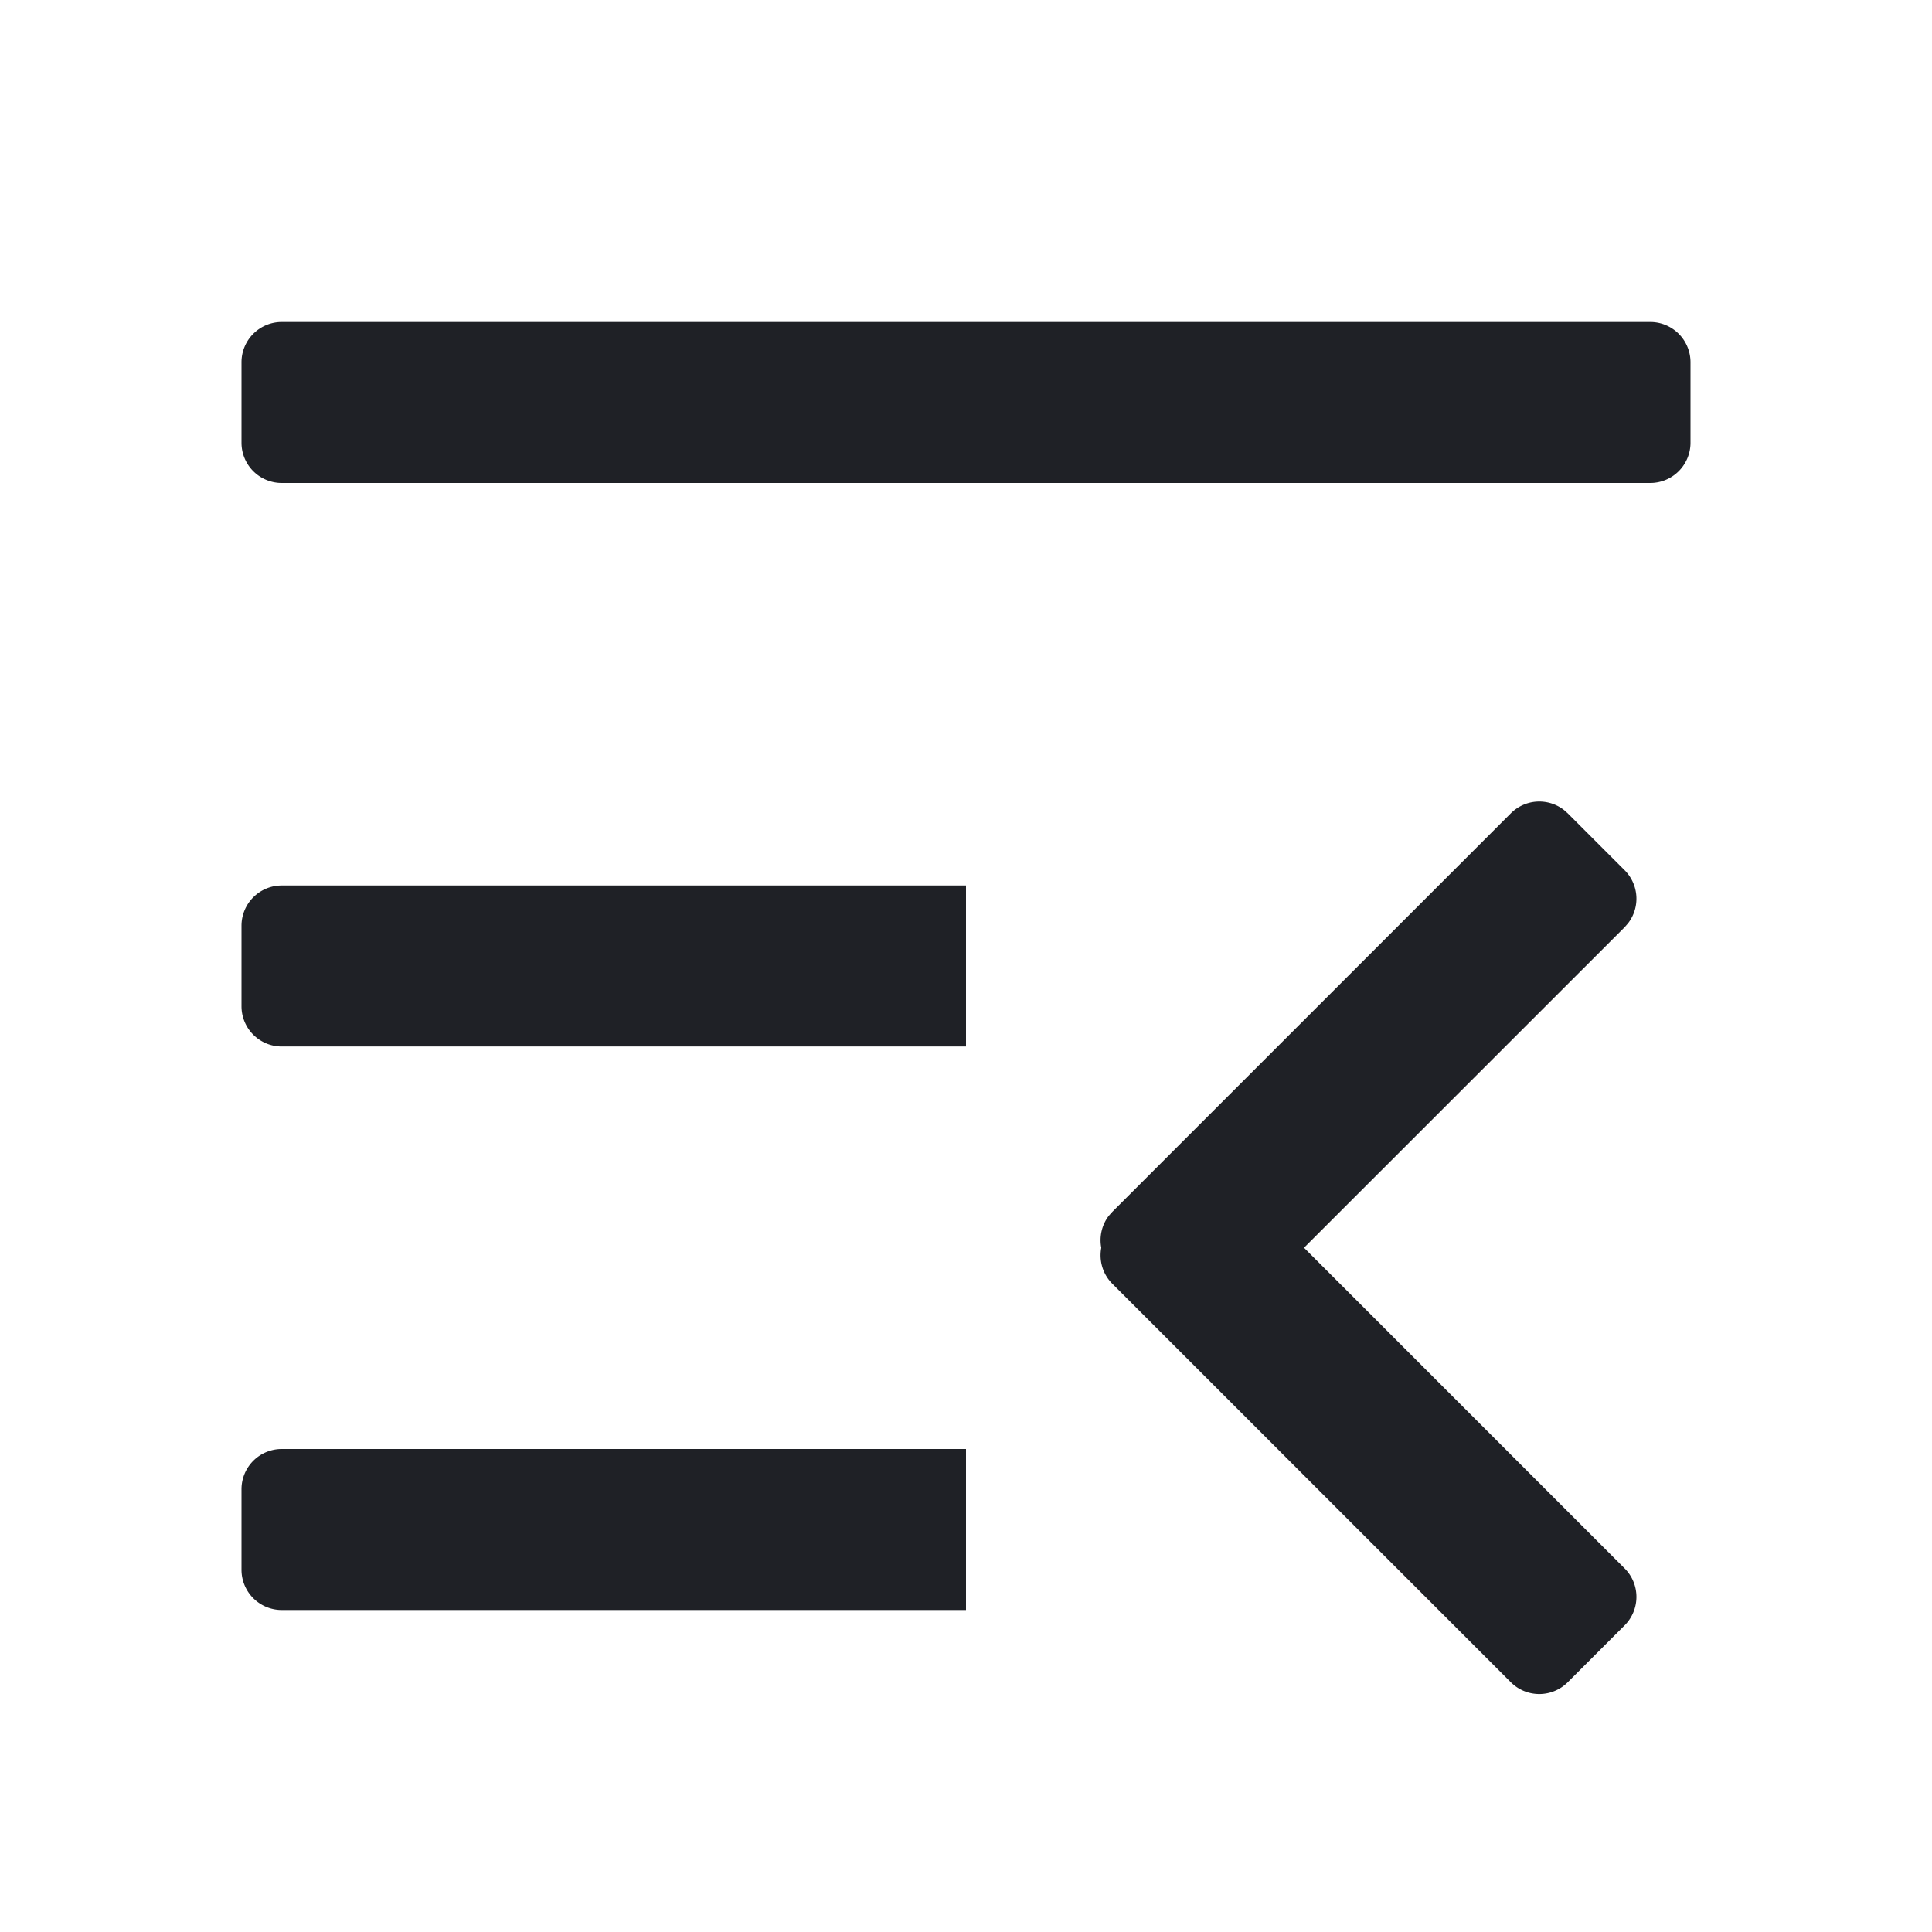 <?xml version="1.0" standalone="no"?><!DOCTYPE svg PUBLIC "-//W3C//DTD SVG 1.1//EN" "http://www.w3.org/Graphics/SVG/1.1/DTD/svg11.dtd"><svg t="1654069165038" class="icon" viewBox="0 0 1024 1024" version="1.1" xmlns="http://www.w3.org/2000/svg" p-id="9260" xmlns:xlink="http://www.w3.org/1999/xlink" width="200" height="200"><defs><style type="text/css">@font-face { font-family: feedback-iconfont; src: url("//at.alicdn.com/t/font_1031158_u69w8yhxdu.woff2?t=1630033759944") format("woff2"), url("//at.alicdn.com/t/font_1031158_u69w8yhxdu.woff?t=1630033759944") format("woff"), url("//at.alicdn.com/t/font_1031158_u69w8yhxdu.ttf?t=1630033759944") format("truetype"); }
</style></defs><path d="M828.928 429.312l2.005 1.771 30.165 30.165a21.333 21.333 0 0 1 1.771 28.16l-1.771 2.027L691.157 661.333l169.941 169.963a21.333 21.333 0 0 1 0 30.165l-30.165 30.165a21.333 21.333 0 0 1-30.165 0l-211.2-211.2a21.312 21.312 0 0 1-5.867-19.072 21.333 21.333 0 0 1 4.053-17.045l1.813-2.027 211.2-211.2a21.333 21.333 0 0 1 28.16-1.771zM512 768v85.333H149.333a21.333 21.333 0 0 1-21.333-21.333v-42.667a21.333 21.333 0 0 1 21.333-21.333h362.667z m0-298.667v85.333H149.333a21.333 21.333 0 0 1-21.333-21.333v-42.667a21.333 21.333 0 0 1 21.333-21.333h362.667zM874.667 170.667a21.333 21.333 0 0 1 21.333 21.333v42.667a21.333 21.333 0 0 1-21.333 21.333H149.333a21.333 21.333 0 0 1-21.333-21.333V192a21.333 21.333 0 0 1 21.333-21.333h725.333z" fill="#1F2126" p-id="9261"></path></svg>